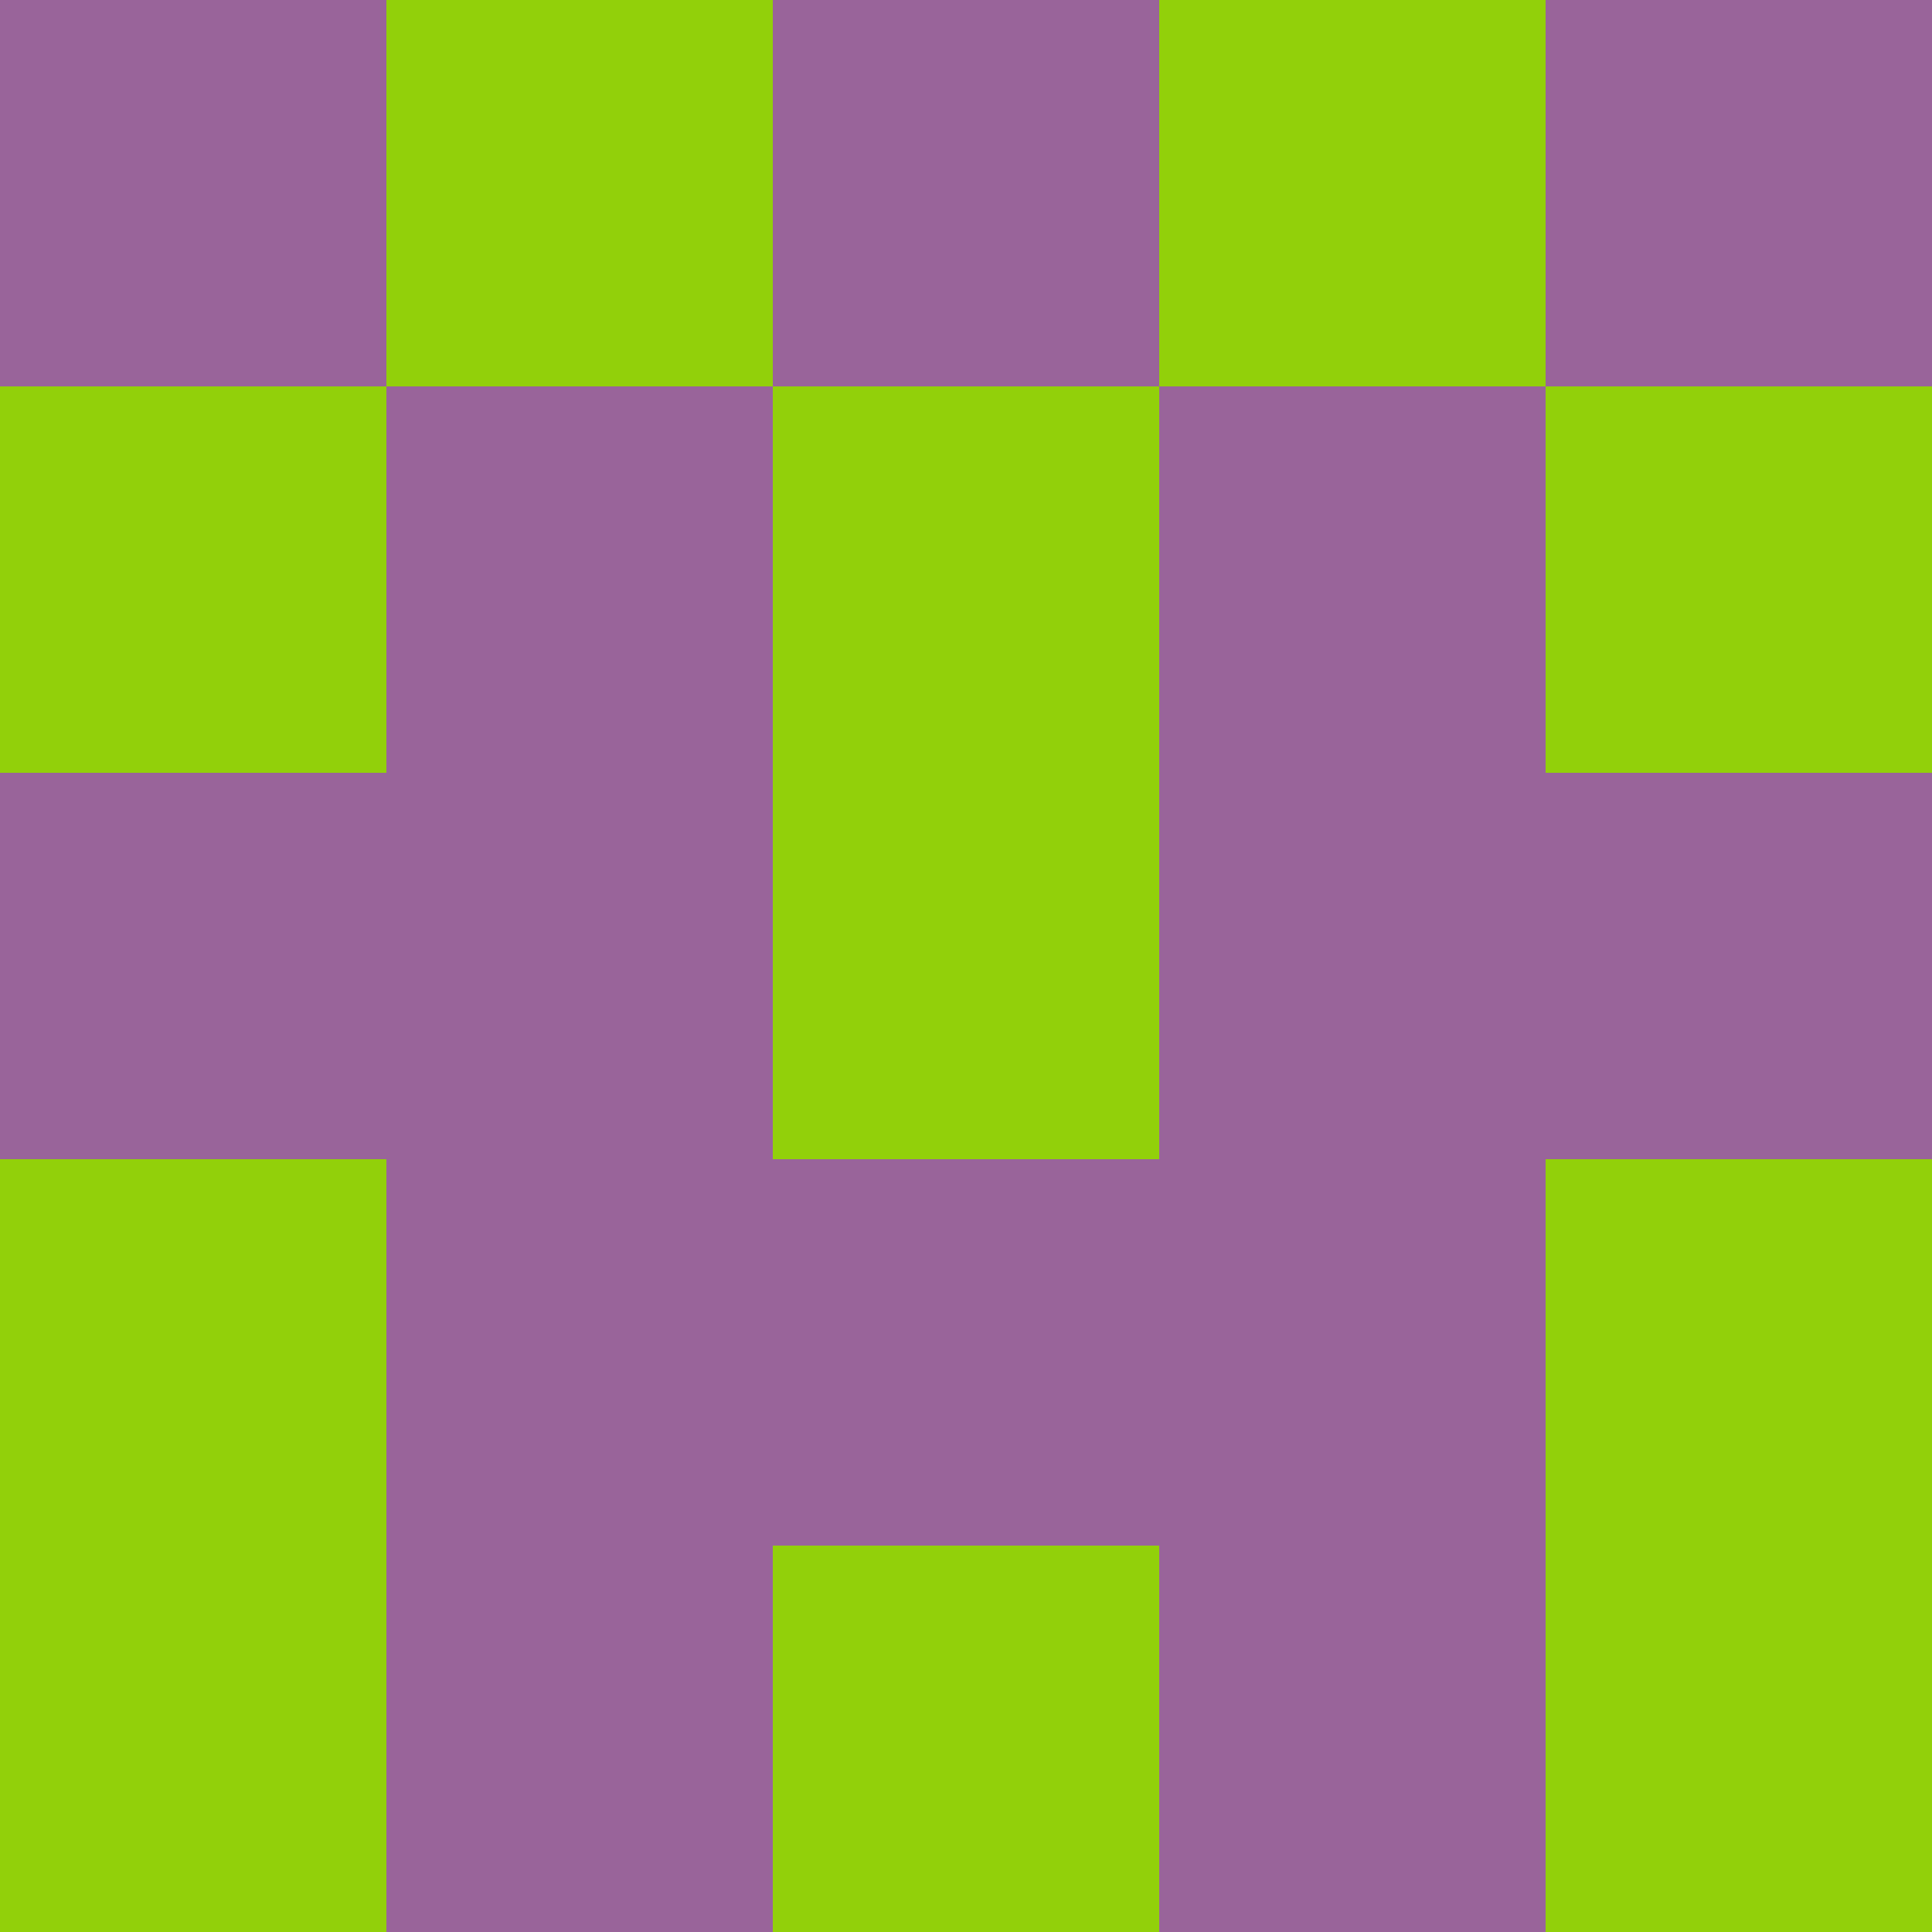 <?xml version="1.0" encoding="utf-8"?>
<!DOCTYPE svg PUBLIC "-//W3C//DTD SVG 20010904//EN"
        "http://www.w3.org/TR/2001/REC-SVG-20010904/DTD/svg10.dtd">

<svg width="400" height="400" viewBox="0 0 5 5"
    xmlns="http://www.w3.org/2000/svg"
    xmlns:xlink="http://www.w3.org/1999/xlink">
            <rect x="0" y="0" width="1" height="1" fill="#99649A" />
        <rect x="0" y="1" width="1" height="1" fill="#92D00A" />
        <rect x="0" y="2" width="1" height="1" fill="#99649A" />
        <rect x="0" y="3" width="1" height="1" fill="#92D00A" />
        <rect x="0" y="4" width="1" height="1" fill="#92D00A" />
                <rect x="1" y="0" width="1" height="1" fill="#92D00A" />
        <rect x="1" y="1" width="1" height="1" fill="#99649A" />
        <rect x="1" y="2" width="1" height="1" fill="#99649A" />
        <rect x="1" y="3" width="1" height="1" fill="#99649A" />
        <rect x="1" y="4" width="1" height="1" fill="#99649A" />
                <rect x="2" y="0" width="1" height="1" fill="#99649A" />
        <rect x="2" y="1" width="1" height="1" fill="#92D00A" />
        <rect x="2" y="2" width="1" height="1" fill="#92D00A" />
        <rect x="2" y="3" width="1" height="1" fill="#99649A" />
        <rect x="2" y="4" width="1" height="1" fill="#92D00A" />
                <rect x="3" y="0" width="1" height="1" fill="#92D00A" />
        <rect x="3" y="1" width="1" height="1" fill="#99649A" />
        <rect x="3" y="2" width="1" height="1" fill="#99649A" />
        <rect x="3" y="3" width="1" height="1" fill="#99649A" />
        <rect x="3" y="4" width="1" height="1" fill="#99649A" />
                <rect x="4" y="0" width="1" height="1" fill="#99649A" />
        <rect x="4" y="1" width="1" height="1" fill="#92D00A" />
        <rect x="4" y="2" width="1" height="1" fill="#99649A" />
        <rect x="4" y="3" width="1" height="1" fill="#92D00A" />
        <rect x="4" y="4" width="1" height="1" fill="#92D00A" />
        
</svg>


